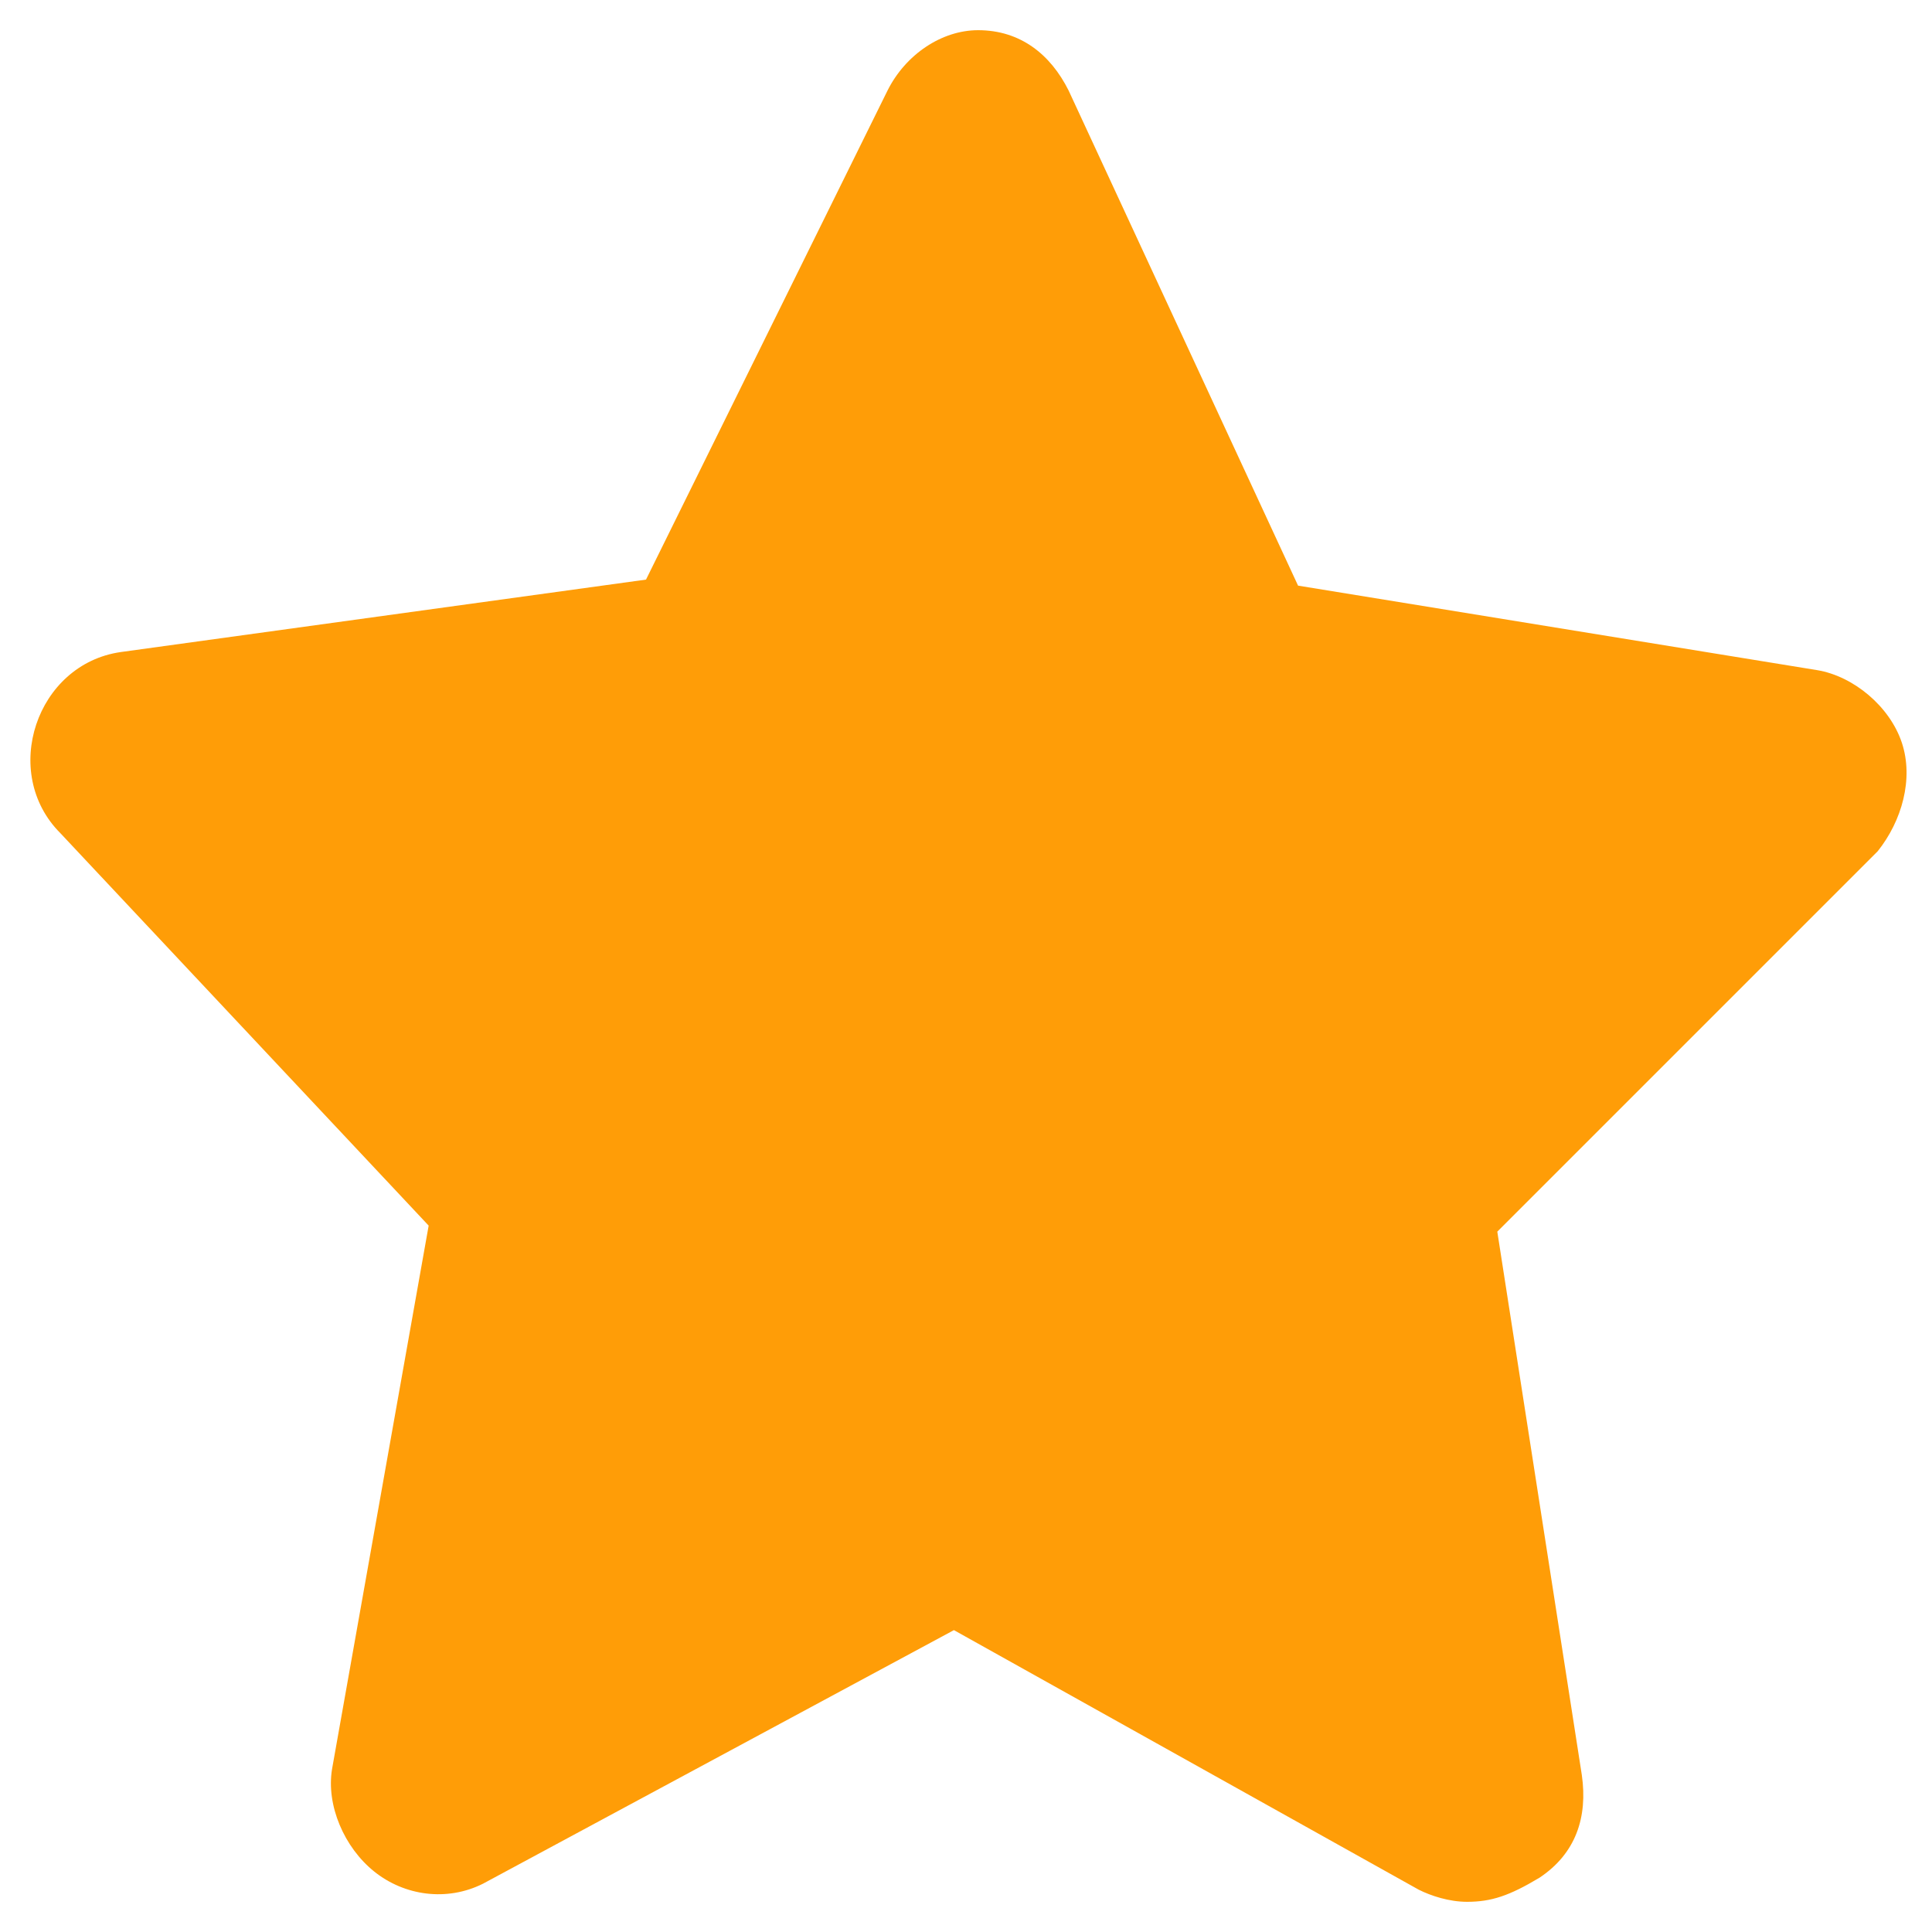 <?xml version="1.0" encoding="utf-8"?>
<!-- Generator: Adobe Illustrator 17.1.0, SVG Export Plug-In . SVG Version: 6.00 Build 0)  -->
<!DOCTYPE svg PUBLIC "-//W3C//DTD SVG 1.1//EN" "http://www.w3.org/Graphics/SVG/1.1/DTD/svg11.dtd">
<svg version="1.1" id="Calque_1" xmlns="http://www.w3.org/2000/svg" xmlns:xlink="http://www.w3.org/1999/xlink" x="0px" y="0px"
	 viewBox="0 0 32 32" enable-background="new 0 0 32 32" xml:space="preserve">
<path fill="#FF9D07" d="M24.3,31.5c-0.3,0-0.6-0.1-0.8-0.2L15.8,27l-7.8,4.2c-0.6,0.3-1.3,0.2-1.8-0.2c-0.5-0.4-0.8-1.1-0.7-1.7
	l1.6-9L1,13.8c-0.5-0.5-0.6-1.2-0.4-1.8c0.2-0.6,0.7-1.1,1.4-1.2l8.7-1.2l4-8.1c0.3-0.6,0.9-1,1.5-1c0.7,0,1.2,0.4,1.5,1l3.8,8.2
	l8.6,1.4c0.6,0.1,1.2,0.6,1.4,1.2c0.2,0.6,0,1.3-0.4,1.8l-6.3,6.3l1.4,9c0.1,0.7-0.1,1.3-0.7,1.7C25,31.4,24.7,31.5,24.3,31.5"/>
</svg>
